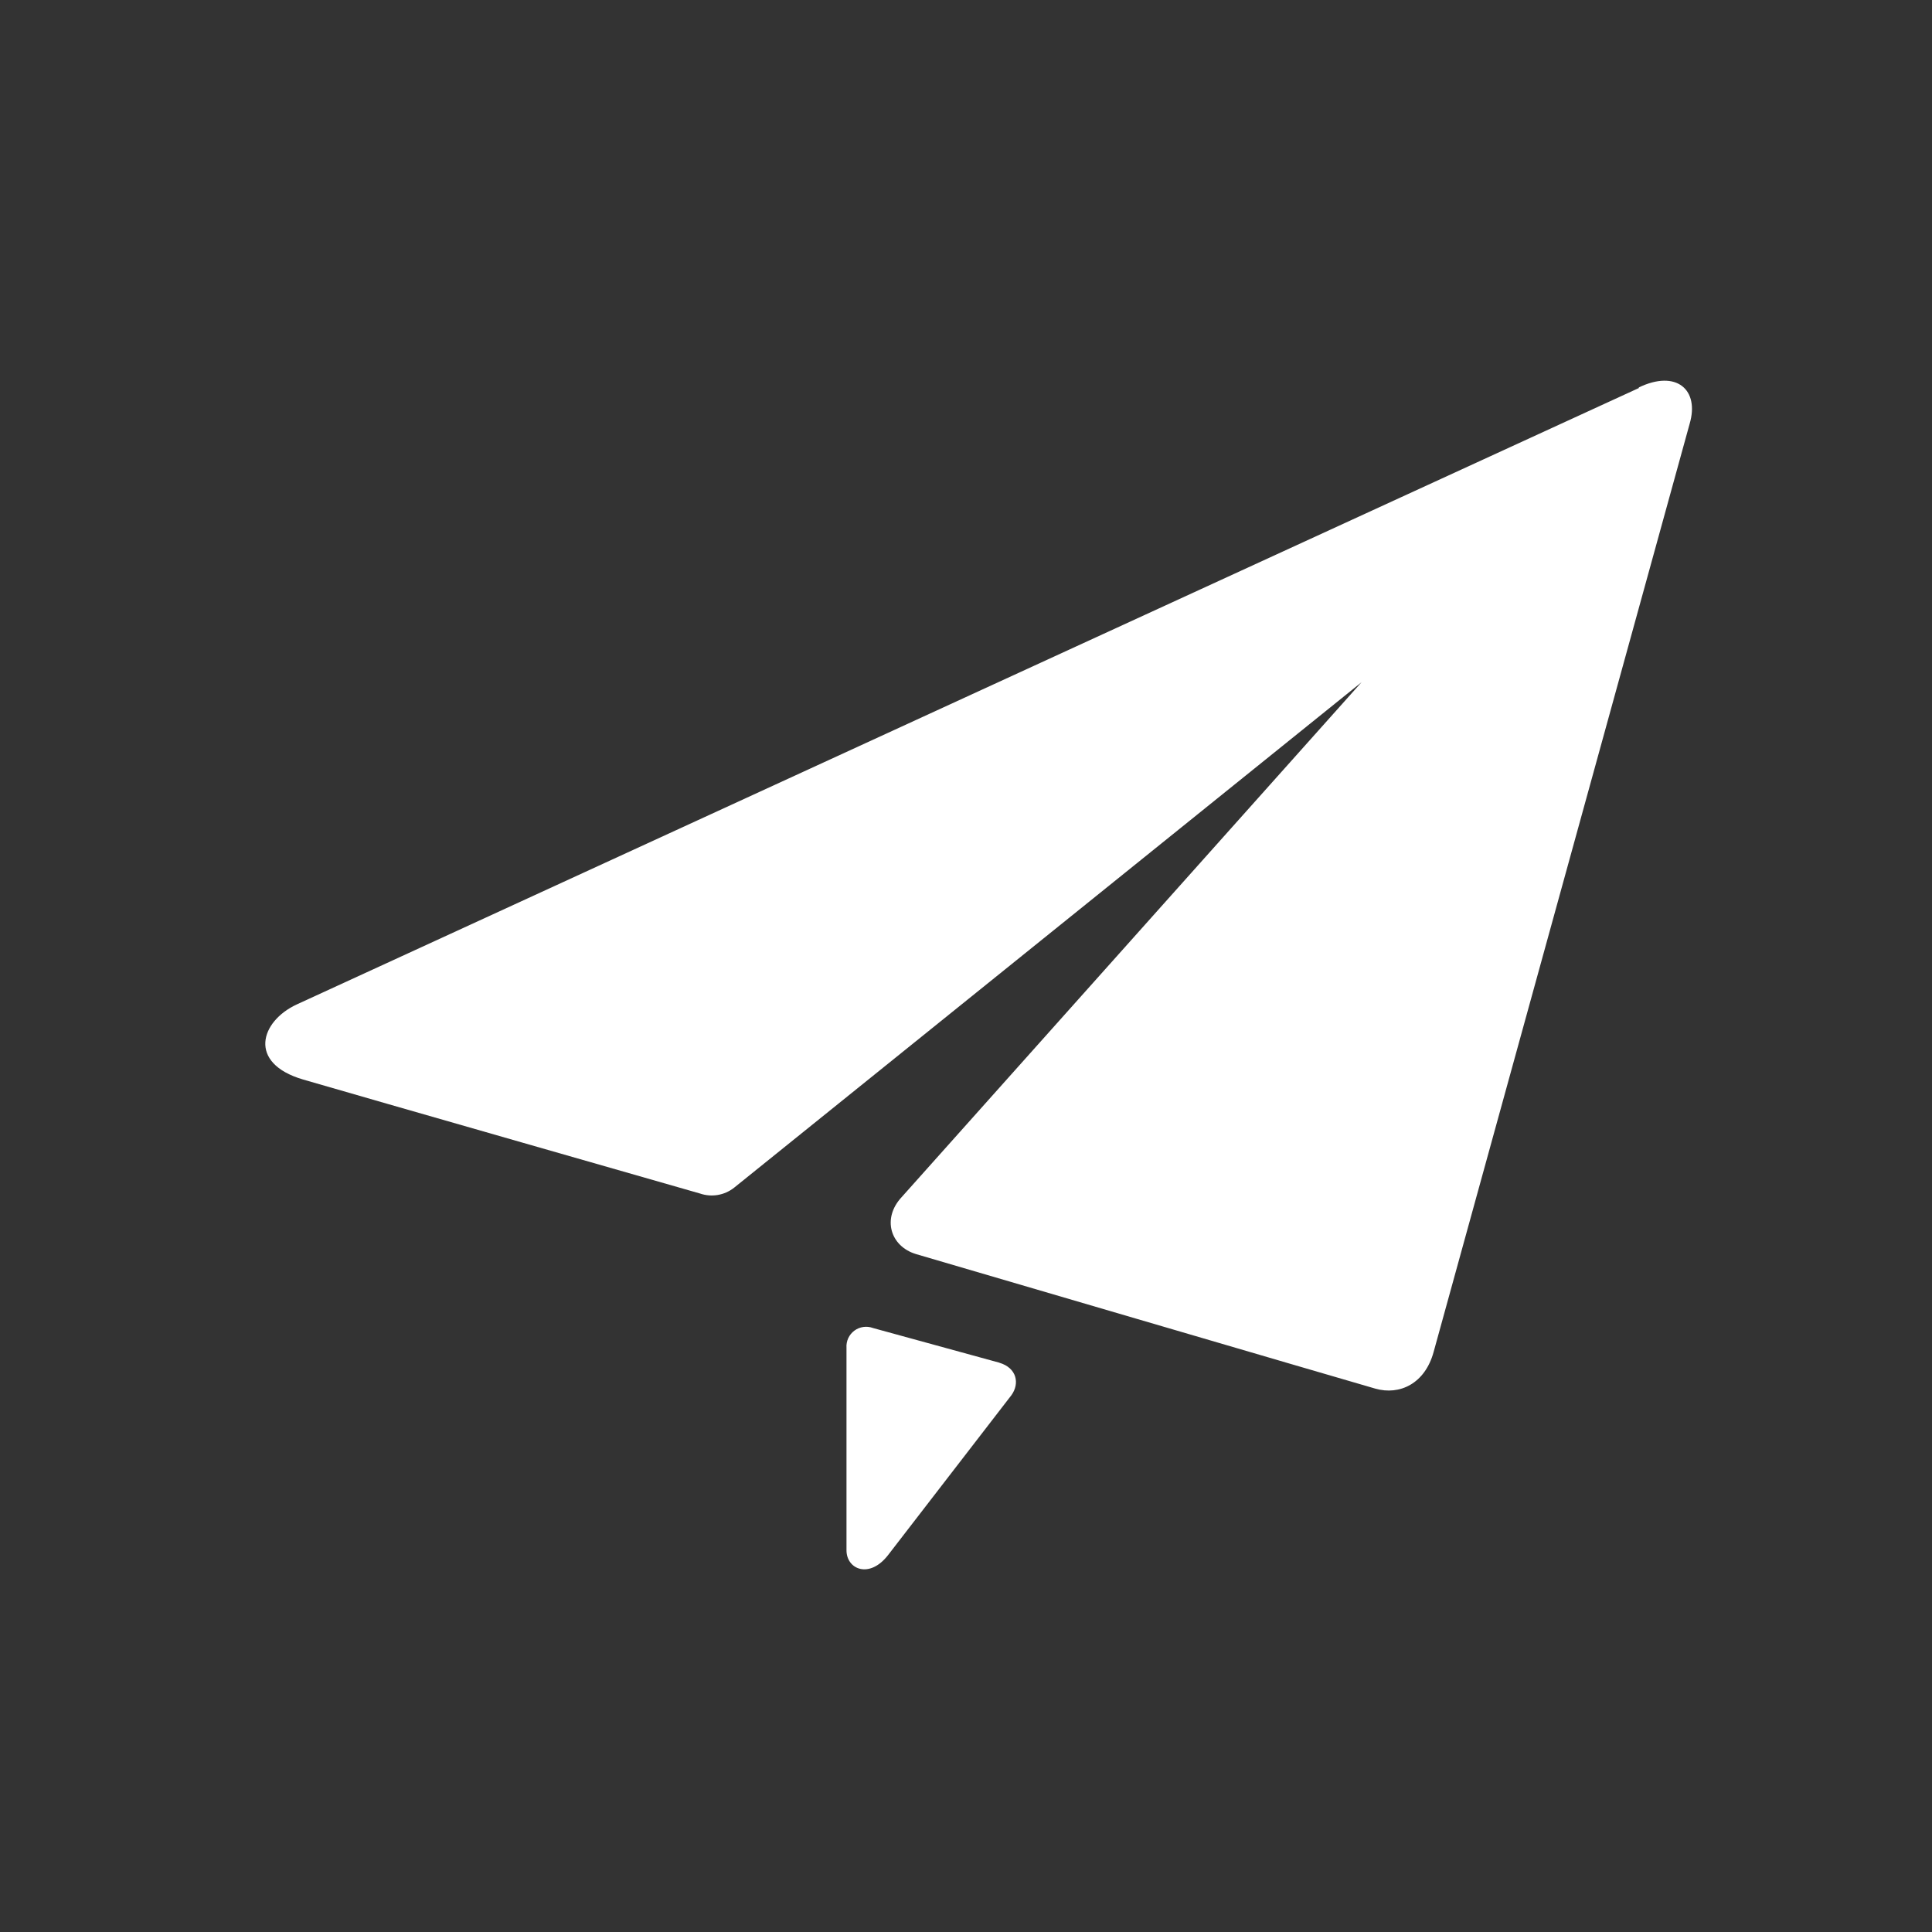 <?xml version="1.0" encoding="UTF-8"?>
<svg width="28px" height="28px" viewBox="0 0 28 28" version="1.1" xmlns="http://www.w3.org/2000/svg"
	xmlns:xlink="http://www.w3.org/1999/xlink">
	<rect x="0" y="0" width="28" height="28" fill="#333333" stroke="none"/>
	<g id="官网状态1" transform="translate(-1590, -16)">
		<g id="电报-01" transform="translate(1590, 16)">
			<rect id="矩形" fill-opacity="0" fill="#000000" x="0" y="0" width="28" height="28"></rect>
			<path
				d="M23.749,5.616 C24.295,5.352 24.634,5.648 24.487,6.144 L20.777,19.594 C20.652,20.052 20.286,20.226 19.932,20.125 C19.576,20.024 13.275,18.175 13.275,18.175 C12.903,18.062 12.78,17.658 13.068,17.349 L19.733,9.887 L10.638,17.214 C10.498,17.324 10.312,17.355 10.144,17.297 C10.144,17.297 5.199,15.881 4.392,15.645 C3.585,15.408 3.772,14.802 4.301,14.557 C4.828,14.313 23.753,5.623 23.753,5.623 L23.749,5.616 Z M14.484,19.75 C14.737,19.825 14.78,20.05 14.659,20.219 L12.871,22.537 C12.6,22.887 12.268,22.744 12.268,22.468 L12.268,19.534 C12.261,19.437 12.304,19.343 12.382,19.285 C12.46,19.227 12.562,19.213 12.653,19.247 L14.483,19.749 L14.483,19.75 L14.484,19.75 Z"
				id="形状" fill="#FFFFFF" fill-rule="nonzero"></path>
		</g>
	</g>
</svg>
